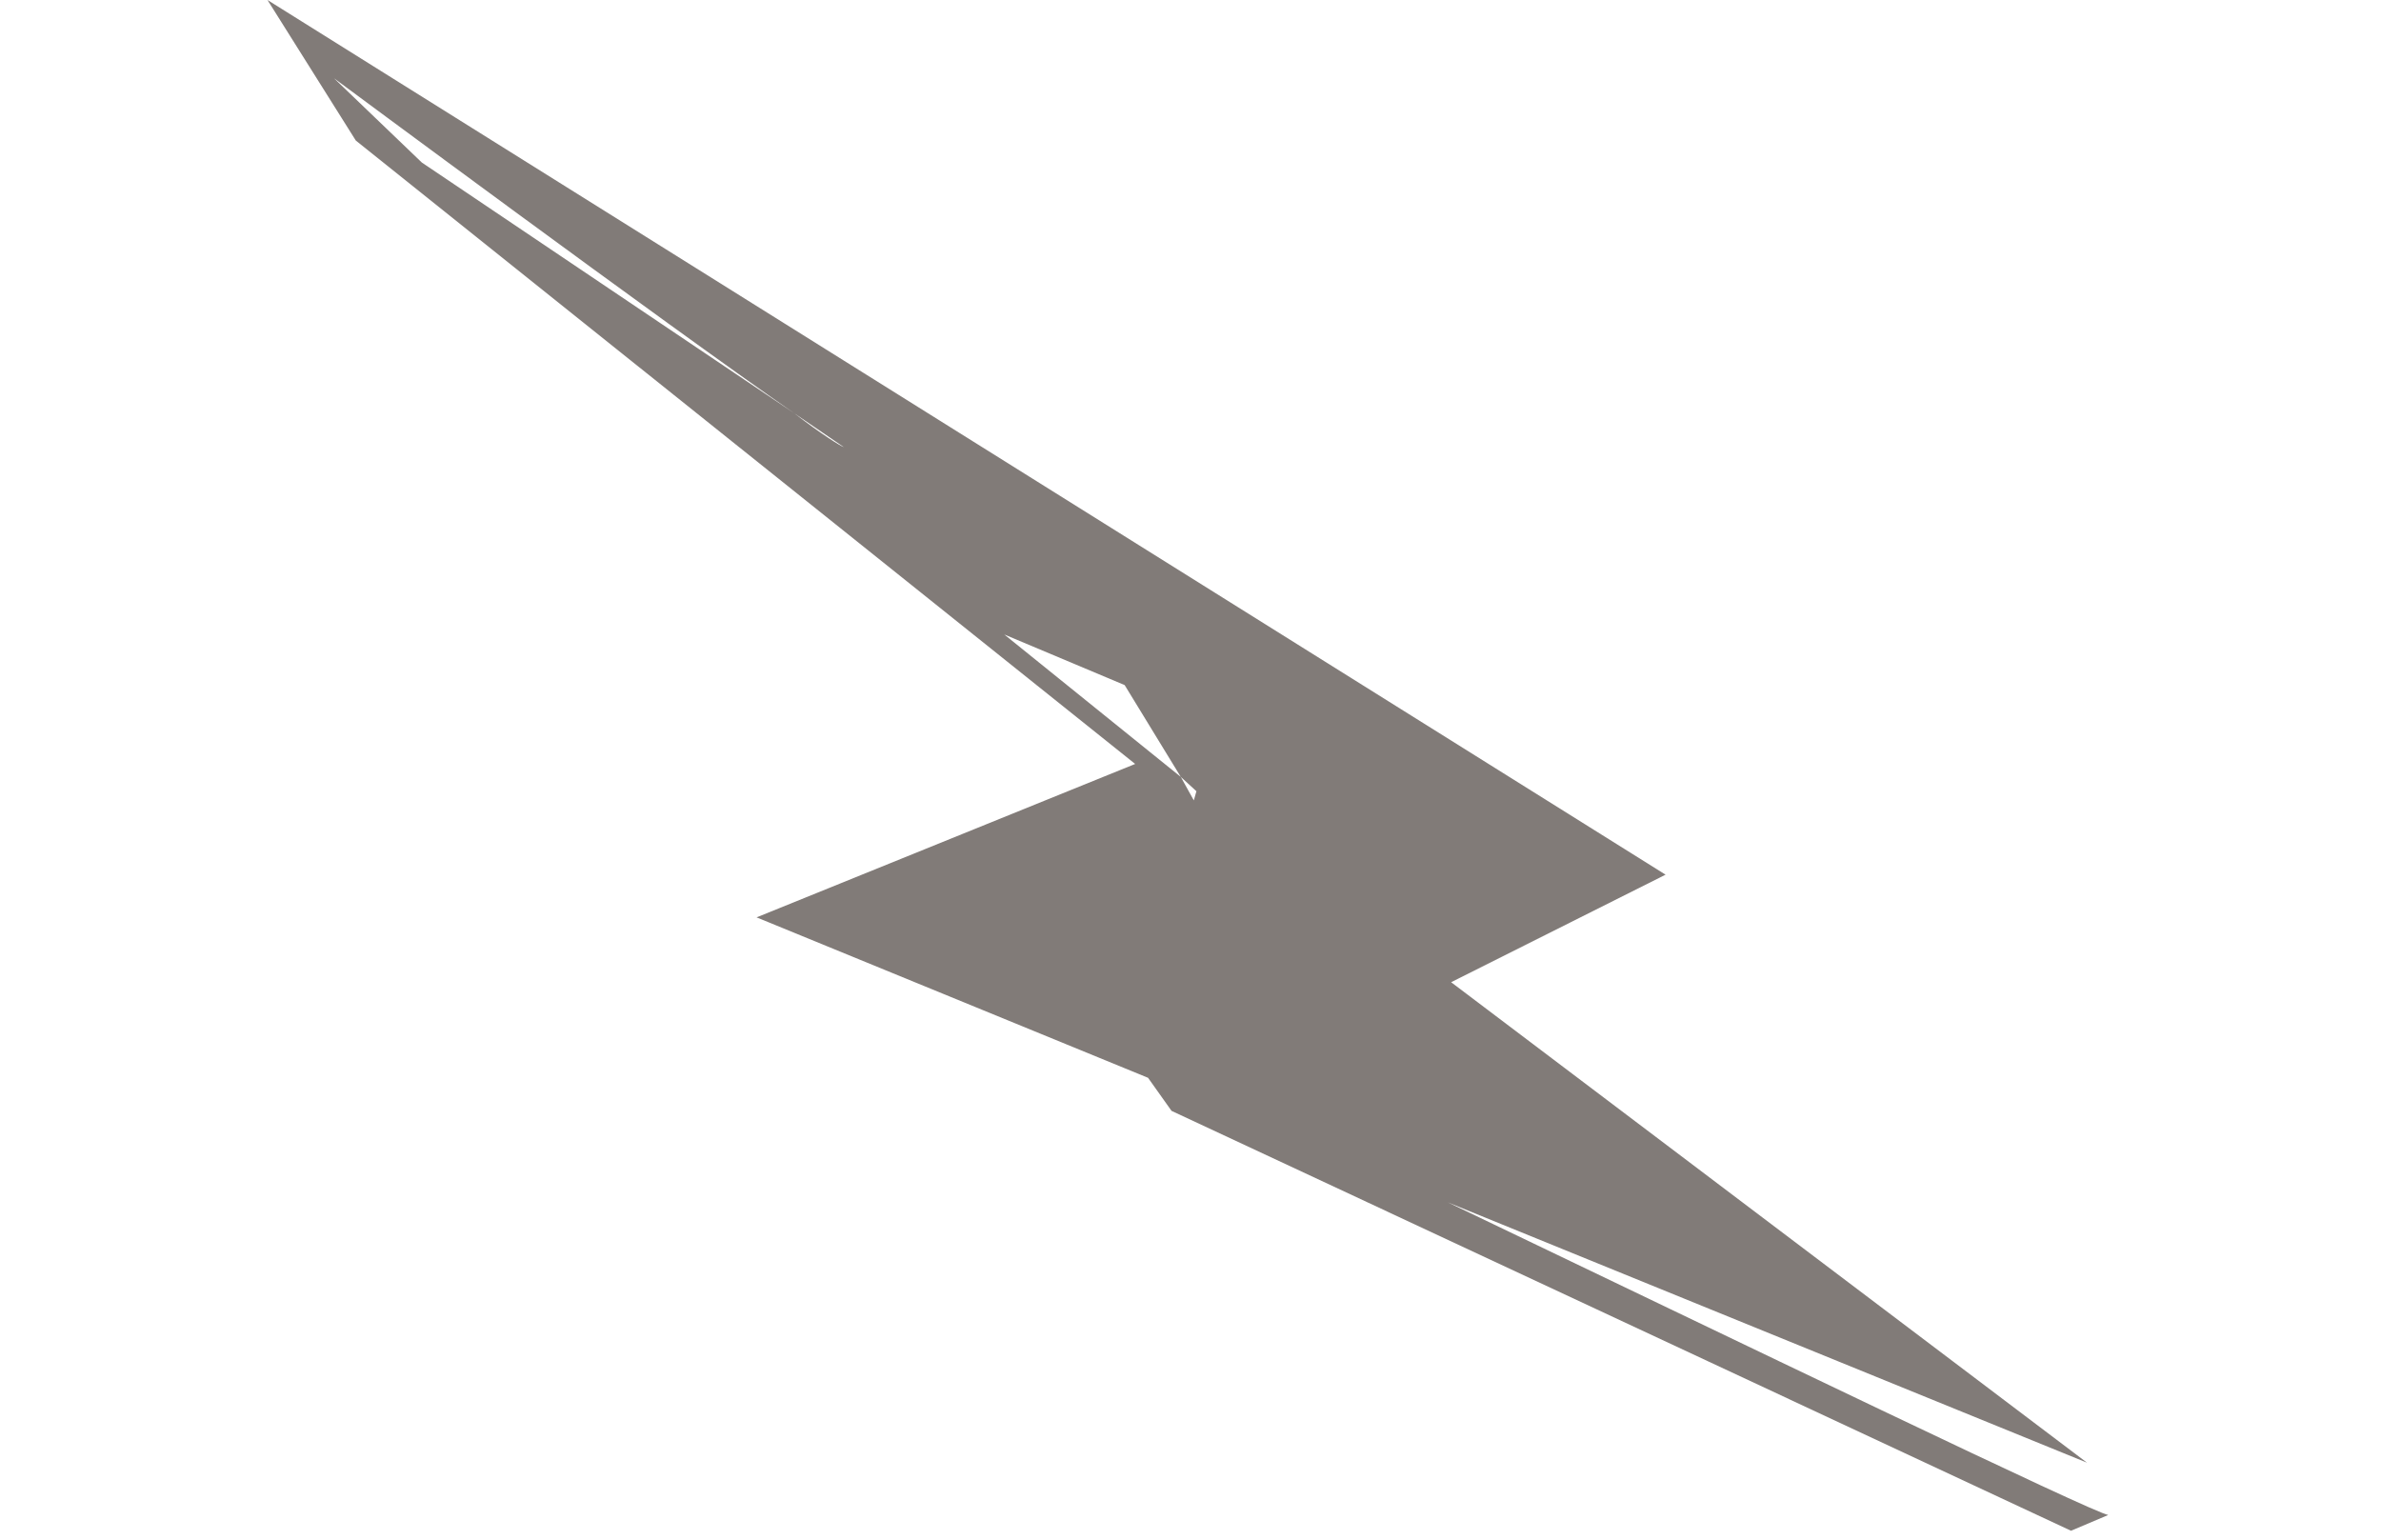 <svg width="167" height="108" viewBox="0 0 167 108" fill="none" xmlns="http://www.w3.org/2000/svg">
<g clip-path="url(#clip0_1_34790)">
<path d="M18.761 0L116.821 61.35L101.78 68.892L146.38 102.593L101.551 84.334C121.636 93.96 147.176 106.29 147.877 106.258L145.258 107.367L82.17 77.916L80.523 75.597L53.065 64.344L79.618 53.584L24.955 9.856L18.761 0ZM82.818 54.491L83.733 56.139L83.915 55.497L82.818 54.491L78.882 48.052L70.44 44.503L82.818 54.491ZM55.711 28.988C57.601 30.449 58.973 31.301 59.186 31.361L55.711 28.988C46.657 22.719 23.427 5.489 23.427 5.489L29.587 11.4L55.711 28.988Z" fill="#817B78"/>
</g>
<defs>
<clipPath id="clip0_1_34790">
<rect width="153.195" height="68.808" fill="white" transform="matrix(-0.962 -0.273 -0.273 0.962 166.152 41.77)"/>
</clipPath>
</defs>
</svg>

